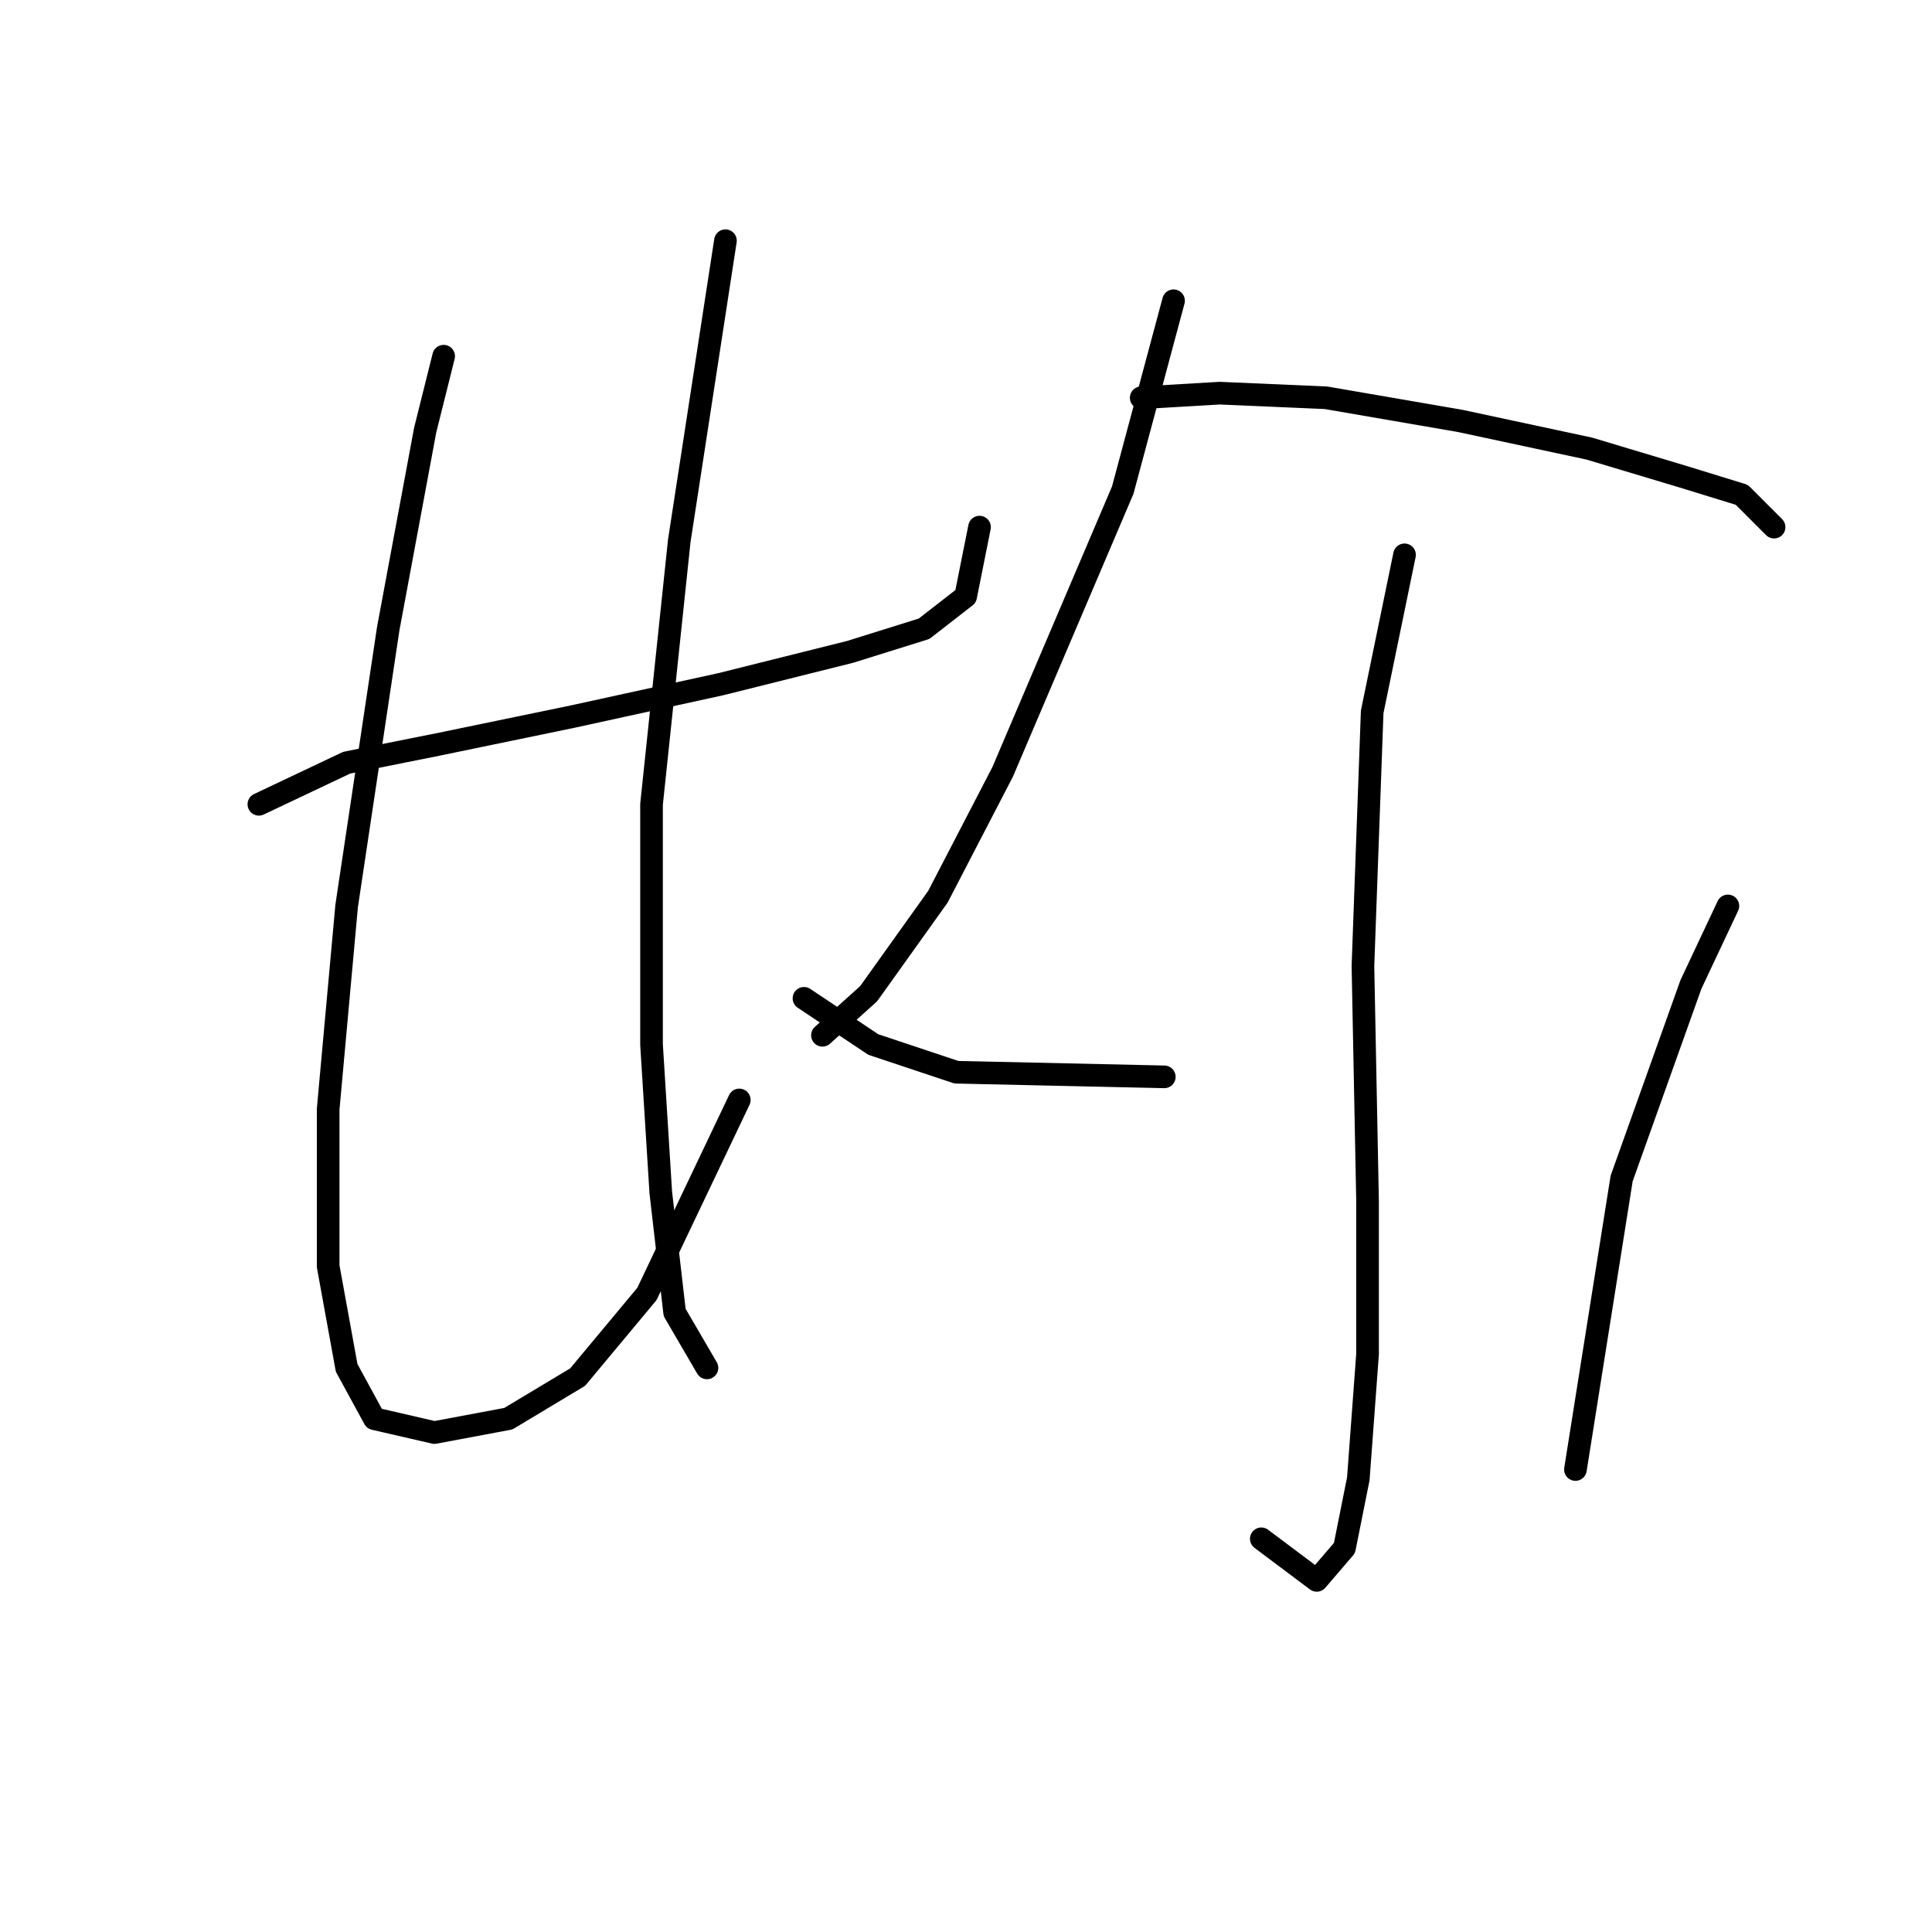 <?xml version="1.0" standalone="no"?>
    <svg width="256" height="256" xmlns="http://www.w3.org/2000/svg" version="1.1">
    <polyline stroke="black" stroke-width="3" stroke-linecap="round" fill="transparent" stroke-linejoin="round" points="34.302 106.573 45.932 101.064 58.174 98.616 75.925 94.943 95.513 90.658 112.652 86.374 122.446 83.313 127.955 79.028 129.791 69.847 129.791 69.847 " />
        <polyline stroke="black" stroke-width="3" stroke-linecap="round" fill="transparent" stroke-linejoin="round" points="58.786 47.198 56.338 56.992 51.441 83.313 45.932 120.04 43.483 146.973 43.483 167.785 45.932 181.251 49.604 187.985 57.562 189.821 67.356 187.985 76.537 182.475 85.719 171.457 97.961 145.749 97.961 145.749 " />
        <polyline stroke="black" stroke-width="3" stroke-linecap="round" fill="transparent" stroke-linejoin="round" points="96.125 31.896 90.004 71.683 86.331 106.573 86.331 138.403 87.555 157.991 89.392 173.906 93.677 181.251 93.677 181.251 " />
        <polyline stroke="black" stroke-width="3" stroke-linecap="round" fill="transparent" stroke-linejoin="round" points="155.5 39.853 148.767 64.95 132.852 102.289 124.282 118.816 115.1 131.67 108.979 137.179 108.979 137.179 " />
        <polyline stroke="black" stroke-width="3" stroke-linecap="round" fill="transparent" stroke-linejoin="round" points="151.215 52.707 161.621 52.095 175.7 52.707 193.451 55.768 210.59 59.441 222.832 63.113 230.79 65.562 235.075 69.847 235.075 69.847 " />
        <polyline stroke="black" stroke-width="3" stroke-linecap="round" fill="transparent" stroke-linejoin="round" points="186.106 73.519 181.821 94.331 180.597 127.997 181.209 159.215 181.209 179.415 179.984 195.942 178.148 205.124 174.475 209.408 167.13 203.899 167.13 203.899 " />
        <polyline stroke="black" stroke-width="3" stroke-linecap="round" fill="transparent" stroke-linejoin="round" points="106.531 132.282 115.713 138.403 126.731 142.076 154.276 142.688 154.276 142.688 " />
        <polyline stroke="black" stroke-width="3" stroke-linecap="round" fill="transparent" stroke-linejoin="round" points="228.954 120.04 224.057 130.446 214.875 156.155 208.754 194.718 208.754 194.718 " />
        </svg>